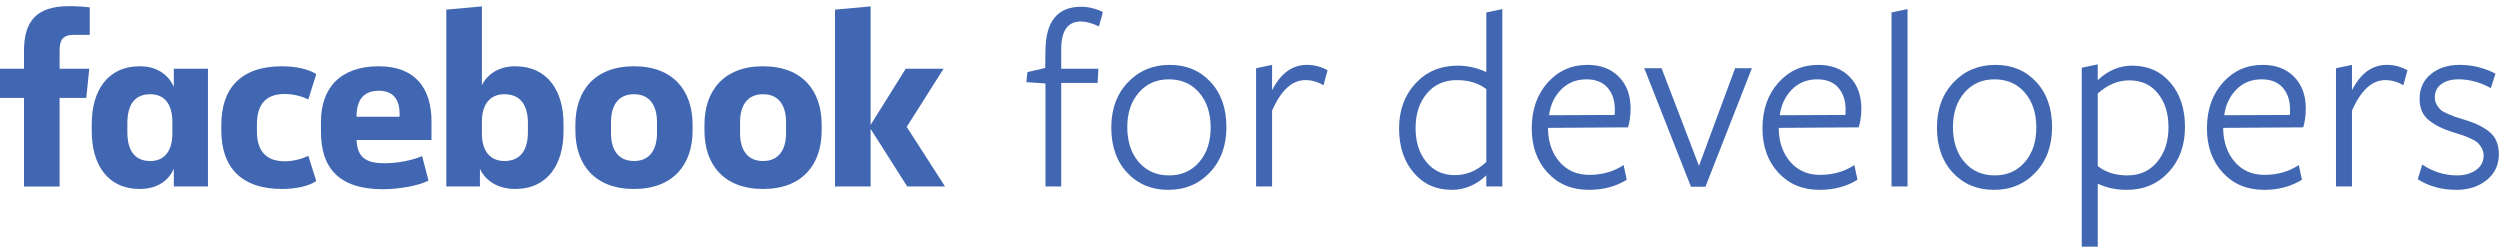 <?xml version="1.0" encoding="UTF-8"?>
<svg width="209px" height="21px" viewBox="0 0 209 21" version="1.1" xmlns="http://www.w3.org/2000/svg" xmlns:xlink="http://www.w3.org/1999/xlink">
    <!-- Generator: Sketch 48.2 (47327) - http://www.bohemiancoding.com/sketch -->
    <title>Group</title>
    <desc>Created with Sketch.</desc>
    <defs></defs>
    <g id="Nav-/-1440px-/-Logged-Out-/-Home-Page" stroke="none" stroke-width="1" fill="none" fill-rule="evenodd" transform="translate(-51, -41)">
        <g fill="#4267B2" id="Logo">
            <g transform="translate(51, 39)">
                <g id="Letterforms" transform="translate(0, 2.416)">
                    <g id="Group">
                        <path d="M6.181,2.498 C5.251,2.498 4.982,2.912 4.982,3.821 L4.982,5.331 L7.463,5.331 L7.215,7.772 L4.982,7.772 L4.982,15.176 L2.005,15.176 L2.005,7.772 L-3.70567376e-05,7.772 L-3.70567376e-05,5.331 L2.005,5.331 L2.005,3.862 C2.005,1.402 2.997,0.099 5.767,0.099 C6.367,0.099 7.07,0.14 7.504,0.202 L7.504,2.498" id="Fill-2"></path>
                        <path d="M10.646,10.605 C10.646,12.073 11.184,13.045 12.569,13.045 C13.789,13.045 14.409,12.156 14.409,10.75 L14.409,9.757 C14.409,8.35 13.789,7.461 12.569,7.461 C11.184,7.461 10.646,8.433 10.646,9.902 L10.646,10.605 Z M7.67,9.943 C7.67,7.192 8.972,5.124 11.701,5.124 C13.189,5.124 14.098,5.89 14.532,6.84 L14.532,5.331 L17.386,5.331 L17.386,15.175 L14.532,15.175 L14.532,13.687 C14.119,14.638 13.189,15.382 11.701,15.382 C8.972,15.382 7.67,13.314 7.67,10.564 L7.67,9.943 Z" id="Fill-5"></path>
                        <path d="M23.586,5.124 C24.743,5.124 25.84,5.372 26.439,5.786 L25.777,7.895 C25.323,7.668 24.579,7.44 23.793,7.44 C22.18,7.44 21.478,8.371 21.478,9.964 L21.478,10.542 C21.478,12.135 22.18,13.065 23.793,13.065 C24.579,13.065 25.323,12.838 25.777,12.611 L26.439,14.72 C25.84,15.134 24.743,15.382 23.586,15.382 C20.093,15.382 18.501,13.5 18.501,10.48 L18.501,10.025 C18.501,7.006 20.093,5.124 23.586,5.124" id="Fill-7"></path>
                        <path d="M29.808,9.343 L33.406,9.343 L33.406,9.095 C33.406,8.02 32.971,7.172 31.669,7.172 C30.325,7.172 29.808,8.02 29.808,9.343 M26.832,10.625 L26.832,9.757 C26.832,6.965 28.423,5.124 31.669,5.124 C34.728,5.124 36.072,6.986 36.072,9.716 L36.072,11.287 L29.808,11.287 C29.87,12.632 30.47,13.231 32.124,13.231 C33.24,13.231 34.419,13.004 35.287,12.632 L35.824,14.679 C35.039,15.093 33.426,15.403 31.999,15.403 C28.238,15.403 26.832,13.521 26.832,10.625" id="Fill-9"></path>
                        <path d="M44.134,9.88 C44.134,8.494 43.596,7.461 42.17,7.461 C40.95,7.461 40.289,8.33 40.289,9.735 L40.289,10.769 C40.289,12.176 40.95,13.045 42.17,13.045 C43.596,13.045 44.134,12.01 44.134,10.624 L44.134,9.88 Z M47.111,10.563 C47.111,13.313 45.788,15.382 43.059,15.382 C41.571,15.382 40.537,14.637 40.123,13.686 L40.123,15.175 L37.312,15.175 L37.312,0.387 L40.289,0.118 L40.289,6.695 C40.723,5.827 41.673,5.124 43.059,5.124 C45.788,5.124 47.111,7.191 47.111,9.942 L47.111,10.563 Z" id="Fill-11"></path>
                        <path d="M54.924,9.798 C54.924,8.495 54.386,7.461 53.002,7.461 C51.616,7.461 51.079,8.495 51.079,9.798 L51.079,10.708 C51.079,12.011 51.616,13.045 53.002,13.045 C54.386,13.045 54.924,12.011 54.924,10.708 L54.924,9.798 Z M48.102,10.501 L48.102,10.005 C48.102,7.172 49.714,5.124 53.002,5.124 C56.288,5.124 57.901,7.172 57.901,10.005 L57.901,10.501 C57.901,13.335 56.288,15.382 53.002,15.382 C49.714,15.382 48.102,13.335 48.102,10.501 Z" id="Fill-13"></path>
                        <path d="M65.714,9.798 C65.714,8.495 65.176,7.461 63.792,7.461 C62.406,7.461 61.869,8.495 61.869,9.798 L61.869,10.708 C61.869,12.011 62.406,13.045 63.792,13.045 C65.176,13.045 65.714,12.011 65.714,10.708 L65.714,9.798 Z M58.893,10.501 L58.893,10.005 C58.893,7.172 60.504,5.124 63.792,5.124 C67.078,5.124 68.691,7.172 68.691,10.005 L68.691,10.501 C68.691,13.335 67.078,15.382 63.792,15.382 C60.504,15.382 58.893,13.335 58.893,10.501 Z" id="Fill-15"></path>
                        <polyline id="Fill-17" points="72.783 10.025 75.719 5.331 78.882 5.331 75.801 10.191 79.005 15.175 75.843 15.175 72.783 10.357 72.783 15.175 69.806 15.175 69.806 0.388 72.783 0.119"></polyline>
                        <path d="M92.127,0.883 C92.07,1.099 92.012,1.301 91.955,1.488 L91.868,1.79 C91.293,1.517 90.789,1.38 90.358,1.38 C89.265,1.38 88.718,2.15 88.718,3.69 L88.718,5.331 L91.825,5.331 L91.76,6.518 L88.718,6.518 L88.718,15.175 L87.401,15.175 L87.401,6.561 L85.805,6.453 L85.891,5.611 L87.38,5.266 L87.401,3.712 C87.445,1.337 88.437,0.15 90.379,0.15 C90.983,0.15 91.588,0.293 92.192,0.581 L92.127,0.883 Z" id="Fill-19"></path>
                        <path d="M100.251,7.328 C99.611,6.587 98.766,6.216 97.715,6.216 C96.68,6.216 95.842,6.587 95.202,7.328 C94.561,8.069 94.241,9.03 94.241,10.21 C94.241,11.419 94.561,12.393 95.202,13.135 C95.842,13.876 96.687,14.247 97.737,14.247 C98.773,14.247 99.611,13.876 100.251,13.135 C100.891,12.393 101.211,11.433 101.211,10.253 C101.211,9.044 100.891,8.069 100.251,7.328 M101.147,13.998 C100.226,14.97 99.068,15.456 97.672,15.456 C96.277,15.456 95.133,14.981 94.241,14.031 C93.349,13.081 92.904,11.821 92.904,10.253 C92.904,8.698 93.367,7.435 94.295,6.464 C95.223,5.493 96.385,5.007 97.78,5.007 C99.176,5.007 100.316,5.482 101.201,6.432 C102.085,7.382 102.528,8.641 102.528,10.21 C102.528,11.764 102.067,13.027 101.147,13.998" id="Fill-21"></path>
                        <path d="M106.346,15.175 L105.008,15.175 L105.008,5.287 L106.346,5.007 L106.346,7.123 C107.066,5.712 108.037,5.007 109.259,5.007 C109.878,5.007 110.453,5.158 110.986,5.46 L110.641,6.713 C110.166,6.425 109.662,6.281 109.13,6.281 C108.022,6.281 107.094,7.13 106.346,8.828 L106.346,15.175 Z" id="Fill-23"></path>
                        <path d="M121.796,6.281 C120.746,6.281 119.908,6.655 119.282,7.403 C118.656,8.152 118.343,9.116 118.343,10.296 C118.343,11.447 118.642,12.39 119.239,13.124 C119.836,13.858 120.631,14.225 121.623,14.225 C122.601,14.225 123.479,13.858 124.256,13.124 L124.256,13.102 L124.256,13.081 L124.256,13.059 L124.256,13.038 L124.256,13.016 L124.256,12.995 L124.256,12.973 L124.256,12.951 L124.256,12.93 L124.256,12.908 L124.256,12.887 L124.256,12.865 L124.256,12.843 L124.256,12.822 L124.256,12.8 L124.256,12.779 L124.256,12.757 L124.256,12.736 L124.256,12.714 L124.256,12.692 L124.256,12.671 L124.256,12.649 L124.256,12.627 L124.256,12.606 L124.256,12.585 L124.256,12.563 L124.256,12.541 L124.256,12.519 L124.256,12.498 L124.256,12.476 L124.256,12.455 L124.256,12.433 L124.256,12.412 L124.256,12.39 L124.256,12.369 L124.256,12.347 L124.256,12.325 L124.256,12.304 L124.256,12.282 L124.256,12.261 L124.256,12.239 L124.256,12.217 L124.256,12.196 L124.256,12.174 L124.256,12.153 L124.256,12.131 L124.256,12.109 L124.256,12.088 L124.256,12.066 L124.256,12.045 L124.256,12.023 L124.256,12.002 L124.256,11.98 L124.256,11.958 L124.256,11.937 L124.256,11.915 L124.256,11.893 L124.256,11.85 L124.256,11.829 L124.256,11.807 L124.256,11.786 L124.256,11.764 L124.256,11.742 L124.256,11.721 L124.256,11.699 L124.256,11.656 L124.256,11.635 L124.256,11.613 L124.256,11.591 L124.256,11.57 L124.256,11.527 L124.256,11.505 L124.256,11.483 L124.256,11.462 L124.256,11.44 L124.256,11.397 L124.256,11.375 L124.256,11.354 L124.256,11.332 L124.256,11.289 L124.256,11.267 L124.256,11.246 L124.256,11.224 L124.256,11.181 L124.256,11.159 L124.256,11.138 L124.256,11.095 L124.256,11.073 L124.256,11.052 L124.256,11.009 L124.256,10.987 L124.256,10.965 L124.256,10.922 L124.256,10.9 L124.256,10.879 L124.256,10.836 L124.256,10.814 L124.256,10.793 L124.256,10.749 L124.256,10.728 L124.256,10.706 L124.256,10.663 L124.256,10.642 L124.256,10.598 L124.256,10.577 L124.256,10.555 L124.256,10.512 L124.256,10.49 L124.256,10.447 L124.256,10.426 L124.256,10.382 L124.256,10.361 L124.256,10.318 L124.256,10.296 L124.256,10.274 L124.256,10.231 L124.256,10.21 L124.256,10.167 L124.256,10.145 L124.256,10.102 L124.256,10.08 L124.256,10.037 L124.256,10.015 L124.256,9.972 L124.256,9.951 L124.256,9.907 L124.256,9.886 L124.256,9.843 L124.256,9.799 L124.256,9.778 L124.256,9.735 L124.256,9.713 L124.256,9.67 L124.256,9.648 L124.256,9.605 L124.256,9.584 L124.256,9.54 L124.256,9.497 L124.256,9.476 L124.256,9.433 L124.256,9.411 L124.256,9.368 L124.256,9.324 L124.256,9.303 L124.256,9.26 L124.256,9.238 L124.256,9.195 L124.256,9.152 L124.256,9.13 L124.256,9.087 L124.256,9.044 L124.256,9.022 L124.256,8.979 L124.256,8.936 L124.256,8.914 L124.256,8.871 L124.256,8.828 L124.256,8.807 L124.256,8.763 L124.256,8.72 L124.256,8.698 L124.256,8.655 L124.256,8.612 L124.256,8.591 L124.256,8.547 L124.256,8.504 L124.256,8.461 L124.256,8.439 L124.256,8.396 L124.256,8.353 L124.256,8.31 L124.256,8.288 L124.256,8.245 L124.256,8.202 L124.256,8.159 L124.256,8.137 L124.256,8.094 L124.256,8.051 L124.256,8.008 L124.256,7.986 L124.256,7.943 L124.256,7.9 L124.256,7.857 L124.256,7.813 L124.256,7.792 L124.256,7.749 L124.256,7.705 L124.256,7.662 L124.256,7.619 L124.256,7.597 L124.256,7.554 L124.256,7.511 L124.256,7.468 L124.256,7.425 L124.256,7.381 L124.256,7.338 L124.256,7.317 L124.256,7.274 L124.256,7.23 L124.256,7.036 C123.608,6.532 122.788,6.281 121.796,6.281 Z M124.256,0.625 L125.594,0.344 L125.594,15.175 L124.256,15.175 L124.256,14.247 C123.393,15.052 122.436,15.456 121.386,15.456 C120.062,15.456 118.994,14.977 118.181,14.02 C117.369,13.063 116.962,11.829 116.962,10.318 C116.962,8.792 117.423,7.536 118.343,6.55 C119.264,5.565 120.436,5.072 121.861,5.072 C122.68,5.072 123.479,5.251 124.256,5.611 L124.256,0.625 Z" id="Fill-25"></path>
                        <path d="M134.98,9.195 C134.994,9.123 135.002,8.979 135.002,8.763 C135.002,7.986 134.797,7.367 134.386,6.907 C133.977,6.446 133.39,6.216 132.628,6.216 C131.779,6.216 131.074,6.5 130.513,7.069 C129.952,7.637 129.614,8.353 129.499,9.217 L134.98,9.195 Z M129.412,10.382 C129.441,11.505 129.769,12.422 130.394,13.135 C131.02,13.847 131.844,14.203 132.865,14.203 C133.944,14.203 134.901,13.93 135.735,13.383 L135.994,14.613 C135.088,15.175 134.03,15.456 132.822,15.456 C131.412,15.456 130.265,14.977 129.38,14.02 C128.495,13.063 128.053,11.829 128.053,10.318 C128.053,8.763 128.495,7.49 129.38,6.496 C130.265,5.503 131.376,5.007 132.714,5.007 C133.807,5.007 134.682,5.338 135.336,6 C135.99,6.662 136.318,7.547 136.318,8.655 C136.318,9.231 136.246,9.756 136.102,10.231 L129.412,10.274 L129.412,10.382 Z" id="Fill-27"></path>
                        <polygon id="Fill-29" points="142.575 15.196 141.366 15.196 137.46 5.288 138.906 5.288 142.035 13.448 145.056 5.288 146.459 5.288"></polygon>
                        <path d="M154.27,9.195 C154.284,9.123 154.292,8.979 154.292,8.763 C154.292,7.986 154.087,7.367 153.677,6.907 C153.267,6.446 152.68,6.216 151.918,6.216 C151.069,6.216 150.364,6.5 149.803,7.069 C149.242,7.637 148.904,8.353 148.789,9.217 L154.27,9.195 Z M148.703,10.382 C148.731,11.505 149.059,12.422 149.685,13.135 C150.31,13.847 151.134,14.203 152.155,14.203 C153.234,14.203 154.191,13.93 155.025,13.383 L155.284,14.613 C154.378,15.175 153.32,15.456 152.112,15.456 C150.702,15.456 149.555,14.977 148.67,14.02 C147.786,13.063 147.343,11.829 147.343,10.318 C147.343,8.763 147.786,7.49 148.67,6.496 C149.555,5.503 150.666,5.007 152.004,5.007 C153.098,5.007 153.972,5.338 154.626,6 C155.281,6.662 155.608,7.547 155.608,8.655 C155.608,9.231 155.536,9.756 155.392,10.231 L148.703,10.274 L148.703,10.382 Z" id="Fill-31"></path>
                        <polygon id="Fill-33" points="158.132 15.175 158.132 0.625 159.47 0.344 159.47 15.175"></polygon>
                        <path d="M169.277,7.328 C168.637,6.587 167.791,6.216 166.741,6.216 C165.706,6.216 164.868,6.587 164.228,7.328 C163.587,8.069 163.267,9.03 163.267,10.21 C163.267,11.419 163.587,12.393 164.228,13.135 C164.868,13.876 165.713,14.247 166.763,14.247 C167.799,14.247 168.637,13.876 169.277,13.135 C169.917,12.393 170.237,11.433 170.237,10.253 C170.237,9.044 169.917,8.069 169.277,7.328 M170.173,13.998 C169.252,14.97 168.094,15.456 166.698,15.456 C165.303,15.456 164.159,14.981 163.267,14.031 C162.375,13.081 161.929,11.821 161.929,10.253 C161.929,8.698 162.393,7.435 163.321,6.464 C164.249,5.493 165.411,5.007 166.806,5.007 C168.202,5.007 169.342,5.482 170.226,6.432 C171.111,7.382 171.553,8.641 171.553,10.21 C171.553,11.764 171.093,13.027 170.173,13.998" id="Fill-35"></path>
                        <path d="M175.372,7.425 L175.372,7.446 L175.372,7.468 L175.372,7.49 L175.372,7.511 L175.372,7.533 L175.372,7.554 L175.372,7.576 L175.372,7.598 L175.372,7.619 L175.372,7.641 L175.372,7.662 L175.372,7.684 L175.372,7.705 L175.372,7.727 L175.372,7.749 L175.372,7.77 L175.372,7.792 L175.372,7.813 L175.372,7.835 L175.372,7.857 L175.372,7.878 L175.372,7.9 L175.372,7.921 L175.372,7.943 L175.372,7.964 L175.372,7.986 L175.372,8.008 L175.372,8.029 L175.372,8.051 L175.372,8.072 L175.372,8.094 L175.372,8.116 L175.372,8.137 L175.372,8.159 L175.372,8.18 L175.372,8.202 L175.372,8.224 L175.372,8.245 L175.372,8.267 L175.372,8.288 L175.372,8.31 L175.372,8.332 L175.372,8.353 L175.372,8.375 L175.372,8.396 L175.372,8.418 L175.372,8.44 L175.372,8.461 L175.372,8.504 L175.372,8.526 L175.372,8.547 L175.372,8.569 L175.372,8.59 L175.372,8.612 L175.372,8.634 L175.372,8.655 L175.372,8.677 L175.372,8.698 L175.372,8.72 L175.372,8.763 L175.372,8.785 L175.372,8.807 L175.372,8.828 L175.372,8.85 L175.372,8.871 L175.372,8.914 L175.372,8.936 L175.372,8.958 L175.372,8.979 L175.372,9.001 L175.372,9.044 L175.372,9.066 L175.372,9.087 L175.372,9.109 L175.372,9.13 L175.372,9.173 L175.372,9.195 L175.372,9.217 L175.372,9.238 L175.372,9.281 L175.372,9.303 L175.372,9.324 L175.372,9.368 L175.372,9.389 L175.372,9.411 L175.372,9.433 L175.372,9.476 L175.372,9.497 L175.372,9.519 L175.372,9.562 L175.372,9.584 L175.372,9.605 L175.372,9.648 L175.372,9.67 L175.372,9.713 L175.372,9.735 L175.372,9.756 L175.372,9.8 L175.372,9.821 L175.372,9.843 L175.372,9.886 L175.372,9.907 L175.372,9.951 L175.372,9.972 L175.372,9.994 L175.372,10.037 L175.372,10.059 L175.372,10.102 L175.372,10.123 L175.372,10.167 L175.372,10.188 L175.372,10.231 L175.372,10.253 L175.372,10.296 L175.372,10.317 L175.372,10.339 L175.372,10.382 L175.372,10.404 L175.372,10.447 L175.372,10.469 L175.372,10.512 L175.372,10.534 L175.372,10.577 L175.372,10.62 L175.372,10.642 L175.372,10.684 L175.372,10.706 L175.372,10.75 L175.372,10.771 L175.372,10.814 L175.372,10.836 L175.372,10.879 L175.372,10.9 L175.372,10.944 L175.372,10.987 L175.372,11.008 L175.372,11.052 L175.372,11.073 L175.372,11.116 L175.372,11.159 L175.372,11.181 L175.372,11.224 L175.372,11.246 L175.372,11.289 L175.372,11.332 L175.372,11.354 L175.372,11.397 L175.372,11.44 L175.372,11.462 L175.372,11.505 L175.372,11.548 L175.372,11.57 L175.372,11.613 L175.372,11.656 L175.372,11.678 L175.372,11.721 L175.372,11.764 L175.372,11.786 L175.372,11.829 L175.372,11.872 L175.372,11.893 L175.372,11.937 L175.372,11.98 L175.372,12.002 L175.372,12.045 L175.372,12.088 L175.372,12.131 L175.372,12.153 L175.372,12.196 L175.372,12.239 L175.372,12.282 L175.372,12.304 L175.372,12.347 L175.372,12.39 L175.372,12.433 L175.372,12.455 L175.372,12.498 L175.372,12.541 L175.372,12.584 L175.372,12.627 L175.372,12.649 L175.372,12.692 L175.372,12.735 L175.372,12.779 L175.372,12.822 L175.372,12.843 L175.372,12.887 L175.372,12.93 L175.372,12.973 L175.372,13.016 L175.372,13.059 L175.372,13.081 L175.372,13.124 L175.372,13.167 L175.372,13.21 L175.372,13.253 L175.372,13.297 L175.372,13.469 C176.034,13.988 176.861,14.247 177.854,14.247 C178.89,14.247 179.721,13.869 180.346,13.113 C180.972,12.358 181.285,11.39 181.285,10.21 C181.285,9.058 180.99,8.119 180.4,7.392 C179.81,6.666 179.019,6.302 178.026,6.302 C177.063,6.302 176.178,6.669 175.372,7.403 L175.372,7.425 Z M178.242,5.072 C179.566,5.072 180.634,5.547 181.447,6.497 C182.259,7.446 182.666,8.677 182.666,10.188 C182.666,11.728 182.209,12.991 181.296,13.977 C180.382,14.963 179.213,15.456 177.789,15.456 C176.912,15.456 176.106,15.283 175.372,14.937 L175.372,20.205 L174.035,20.205 L174.035,5.244 L175.372,4.964 L175.372,6.281 C176.235,5.475 177.192,5.072 178.242,5.072 Z" id="Fill-37"></path>
                        <path d="M191.426,9.195 C191.441,9.123 191.448,8.979 191.448,8.763 C191.448,7.986 191.243,7.367 190.833,6.907 C190.423,6.446 189.837,6.216 189.074,6.216 C188.226,6.216 187.521,6.5 186.96,7.069 C186.399,7.637 186.061,8.353 185.946,9.217 L191.426,9.195 Z M185.859,10.382 C185.888,11.505 186.215,12.422 186.841,13.135 C187.467,13.847 188.29,14.203 189.312,14.203 C190.391,14.203 191.347,13.93 192.181,13.383 L192.441,14.613 C191.534,15.175 190.477,15.456 189.268,15.456 C187.859,15.456 186.712,14.977 185.827,14.02 C184.942,13.063 184.5,11.829 184.5,10.318 C184.5,8.763 184.942,7.49 185.827,6.496 C186.712,5.503 187.823,5.007 189.161,5.007 C190.254,5.007 191.128,5.338 191.782,6 C192.437,6.662 192.764,7.547 192.764,8.655 C192.764,9.231 192.692,9.756 192.549,10.231 L185.859,10.274 L185.859,10.382 Z" id="Fill-39"></path>
                        <path d="M196.626,15.175 L195.288,15.175 L195.288,5.287 L196.626,5.007 L196.626,7.123 C197.345,5.712 198.316,5.007 199.539,5.007 C200.158,5.007 200.733,5.158 201.266,5.46 L200.92,6.713 C200.446,6.425 199.942,6.281 199.41,6.281 C198.302,6.281 197.374,7.13 196.626,8.828 L196.626,15.175 Z" id="Fill-41"></path>
                        <path d="M207.89,14.635 C207.214,15.182 206.372,15.456 205.365,15.456 C204.128,15.456 203.049,15.16 202.128,14.57 L202.495,13.34 C203.401,13.944 204.373,14.247 205.408,14.247 C206.027,14.247 206.552,14.099 206.983,13.804 C207.415,13.509 207.631,13.102 207.631,12.585 C207.631,12.354 207.577,12.145 207.469,11.958 C207.361,11.771 207.25,11.624 207.135,11.516 C207.019,11.408 206.818,11.289 206.53,11.159 C206.242,11.03 206.034,10.944 205.904,10.901 C205.775,10.857 205.523,10.778 205.149,10.663 C204.286,10.404 203.592,10.066 203.067,9.648 C202.542,9.231 202.279,8.634 202.279,7.857 C202.279,6.979 202.596,6.284 203.229,5.773 C203.862,5.262 204.66,5.007 205.624,5.007 C206.674,5.007 207.674,5.251 208.623,5.741 L208.235,6.95 C207.343,6.46 206.444,6.216 205.538,6.216 C204.933,6.216 204.451,6.349 204.092,6.615 C203.732,6.881 203.552,7.252 203.552,7.727 C203.552,7.943 203.603,8.141 203.703,8.321 C203.804,8.501 203.912,8.645 204.027,8.752 C204.142,8.86 204.333,8.972 204.599,9.087 C204.865,9.202 205.077,9.288 205.236,9.346 C205.394,9.403 205.645,9.483 205.991,9.584 C206.883,9.843 207.591,10.184 208.116,10.609 C208.641,11.033 208.904,11.656 208.904,12.476 C208.904,13.369 208.566,14.088 207.89,14.635" id="Fill-43"></path>
                    </g>
                </g>
            </g>
        </g>
    </g>
</svg>